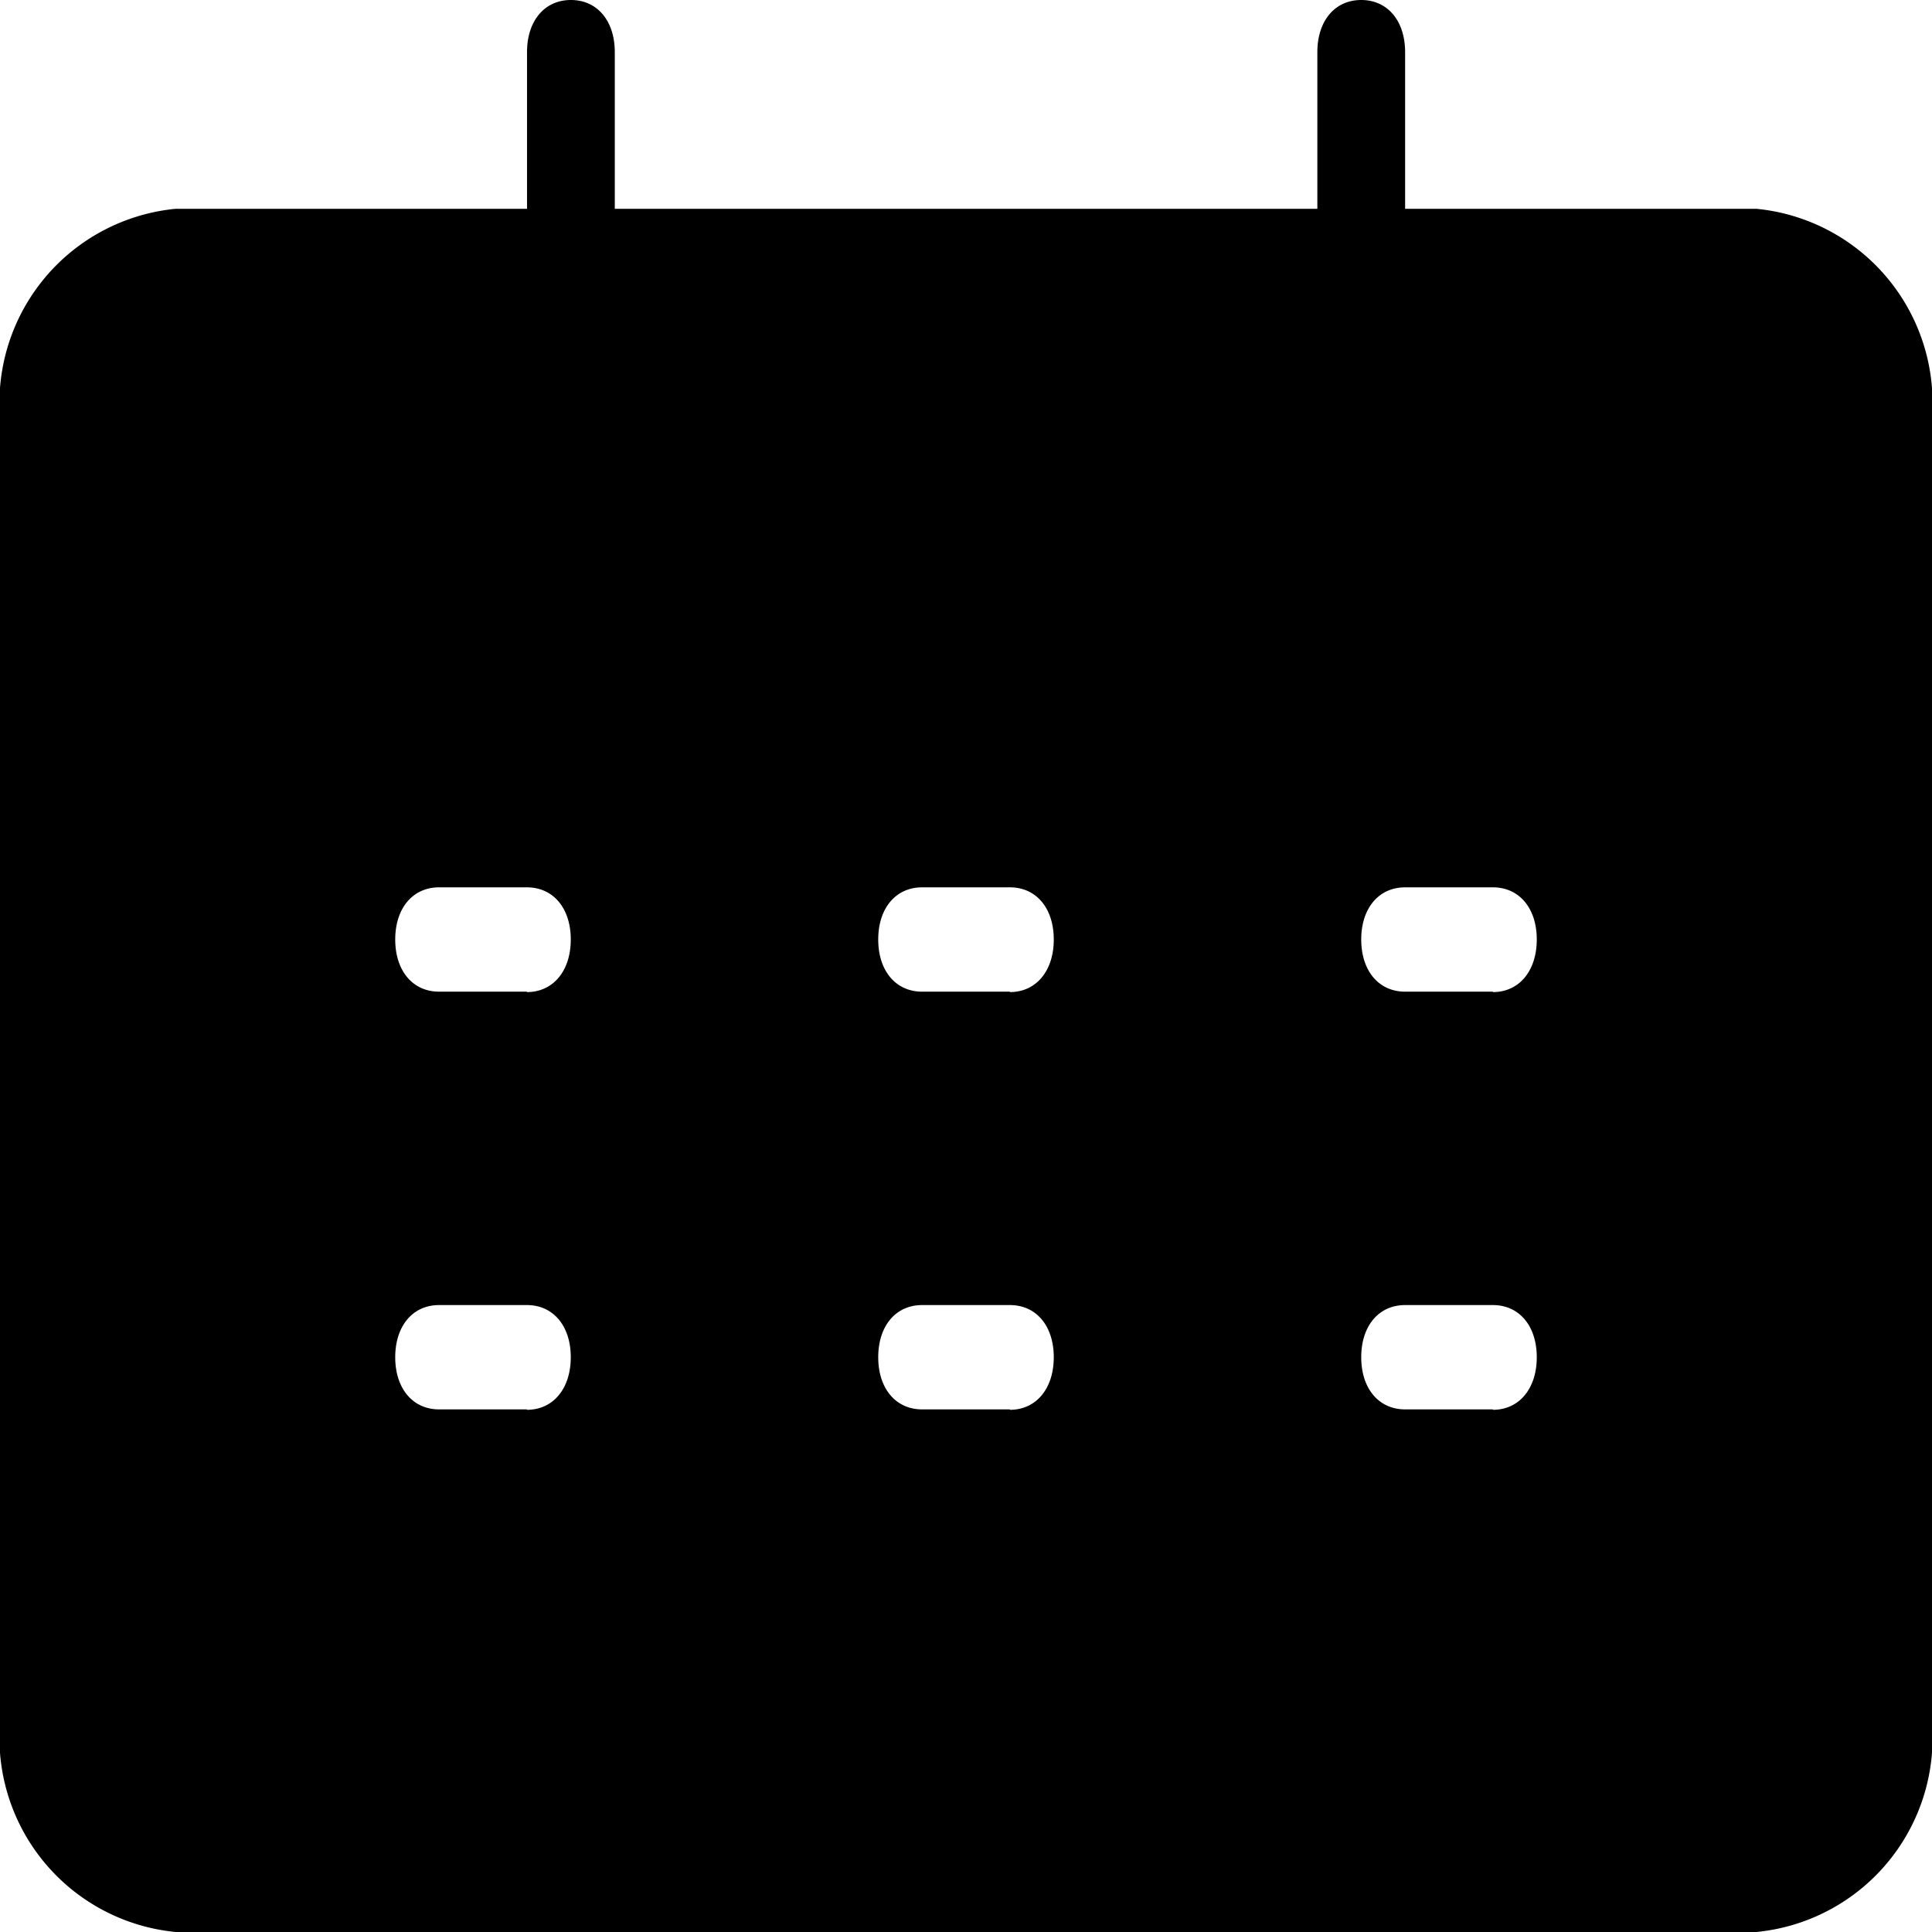<svg xmlns="http://www.w3.org/2000/svg" width="14" height="14" viewBox="0 0 14 14">
  <defs>
    <style>
     
    </style>
  </defs>
  <path id="rili-5" class="cls-1" d="M12.727,82.968H10.182V81.833c0-.227-.127-.378-.318-.378s-.318.151-.318.378v1.135H4.455V81.833c0-.227-.127-.378-.318-.378s-.318.151-.318.378v1.135H1.273A1.413,1.413,0,0,0,0,84.482v9.459a1.413,1.413,0,0,0,1.273,1.514H12.727A1.413,1.413,0,0,0,14,93.941V84.482a1.413,1.413,0,0,0-1.273-1.514Zm-8.909,8.7H3.182c-.191,0-.318-.151-.318-.378s.127-.378.318-.378h.636c.191,0,.318.151.318.378S4.009,91.671,3.818,91.671Zm0-3.027H3.182c-.191,0-.318-.151-.318-.378s.127-.378.318-.378h.636c.191,0,.318.151.318.378S4.009,88.644,3.818,88.644Zm3.5,3.027H6.682c-.191,0-.318-.151-.318-.378s.127-.378.318-.378h.636c.191,0,.318.151.318.378S7.509,91.671,7.318,91.671Zm0-3.027H6.682c-.191,0-.318-.151-.318-.378s.127-.378.318-.378h.636c.191,0,.318.151.318.378S7.509,88.644,7.318,88.644Zm3.5,3.027h-.636c-.191,0-.318-.151-.318-.378s.127-.378.318-.378h.636c.191,0,.318.151.318.378S11.009,91.671,10.818,91.671Zm0-3.027h-.636c-.191,0-.318-.151-.318-.378s.127-.378.318-.378h.636c.191,0,.318.151.318.378S11.009,88.644,10.818,88.644Z" transform="translate(0 -81.455)"/>
</svg>
